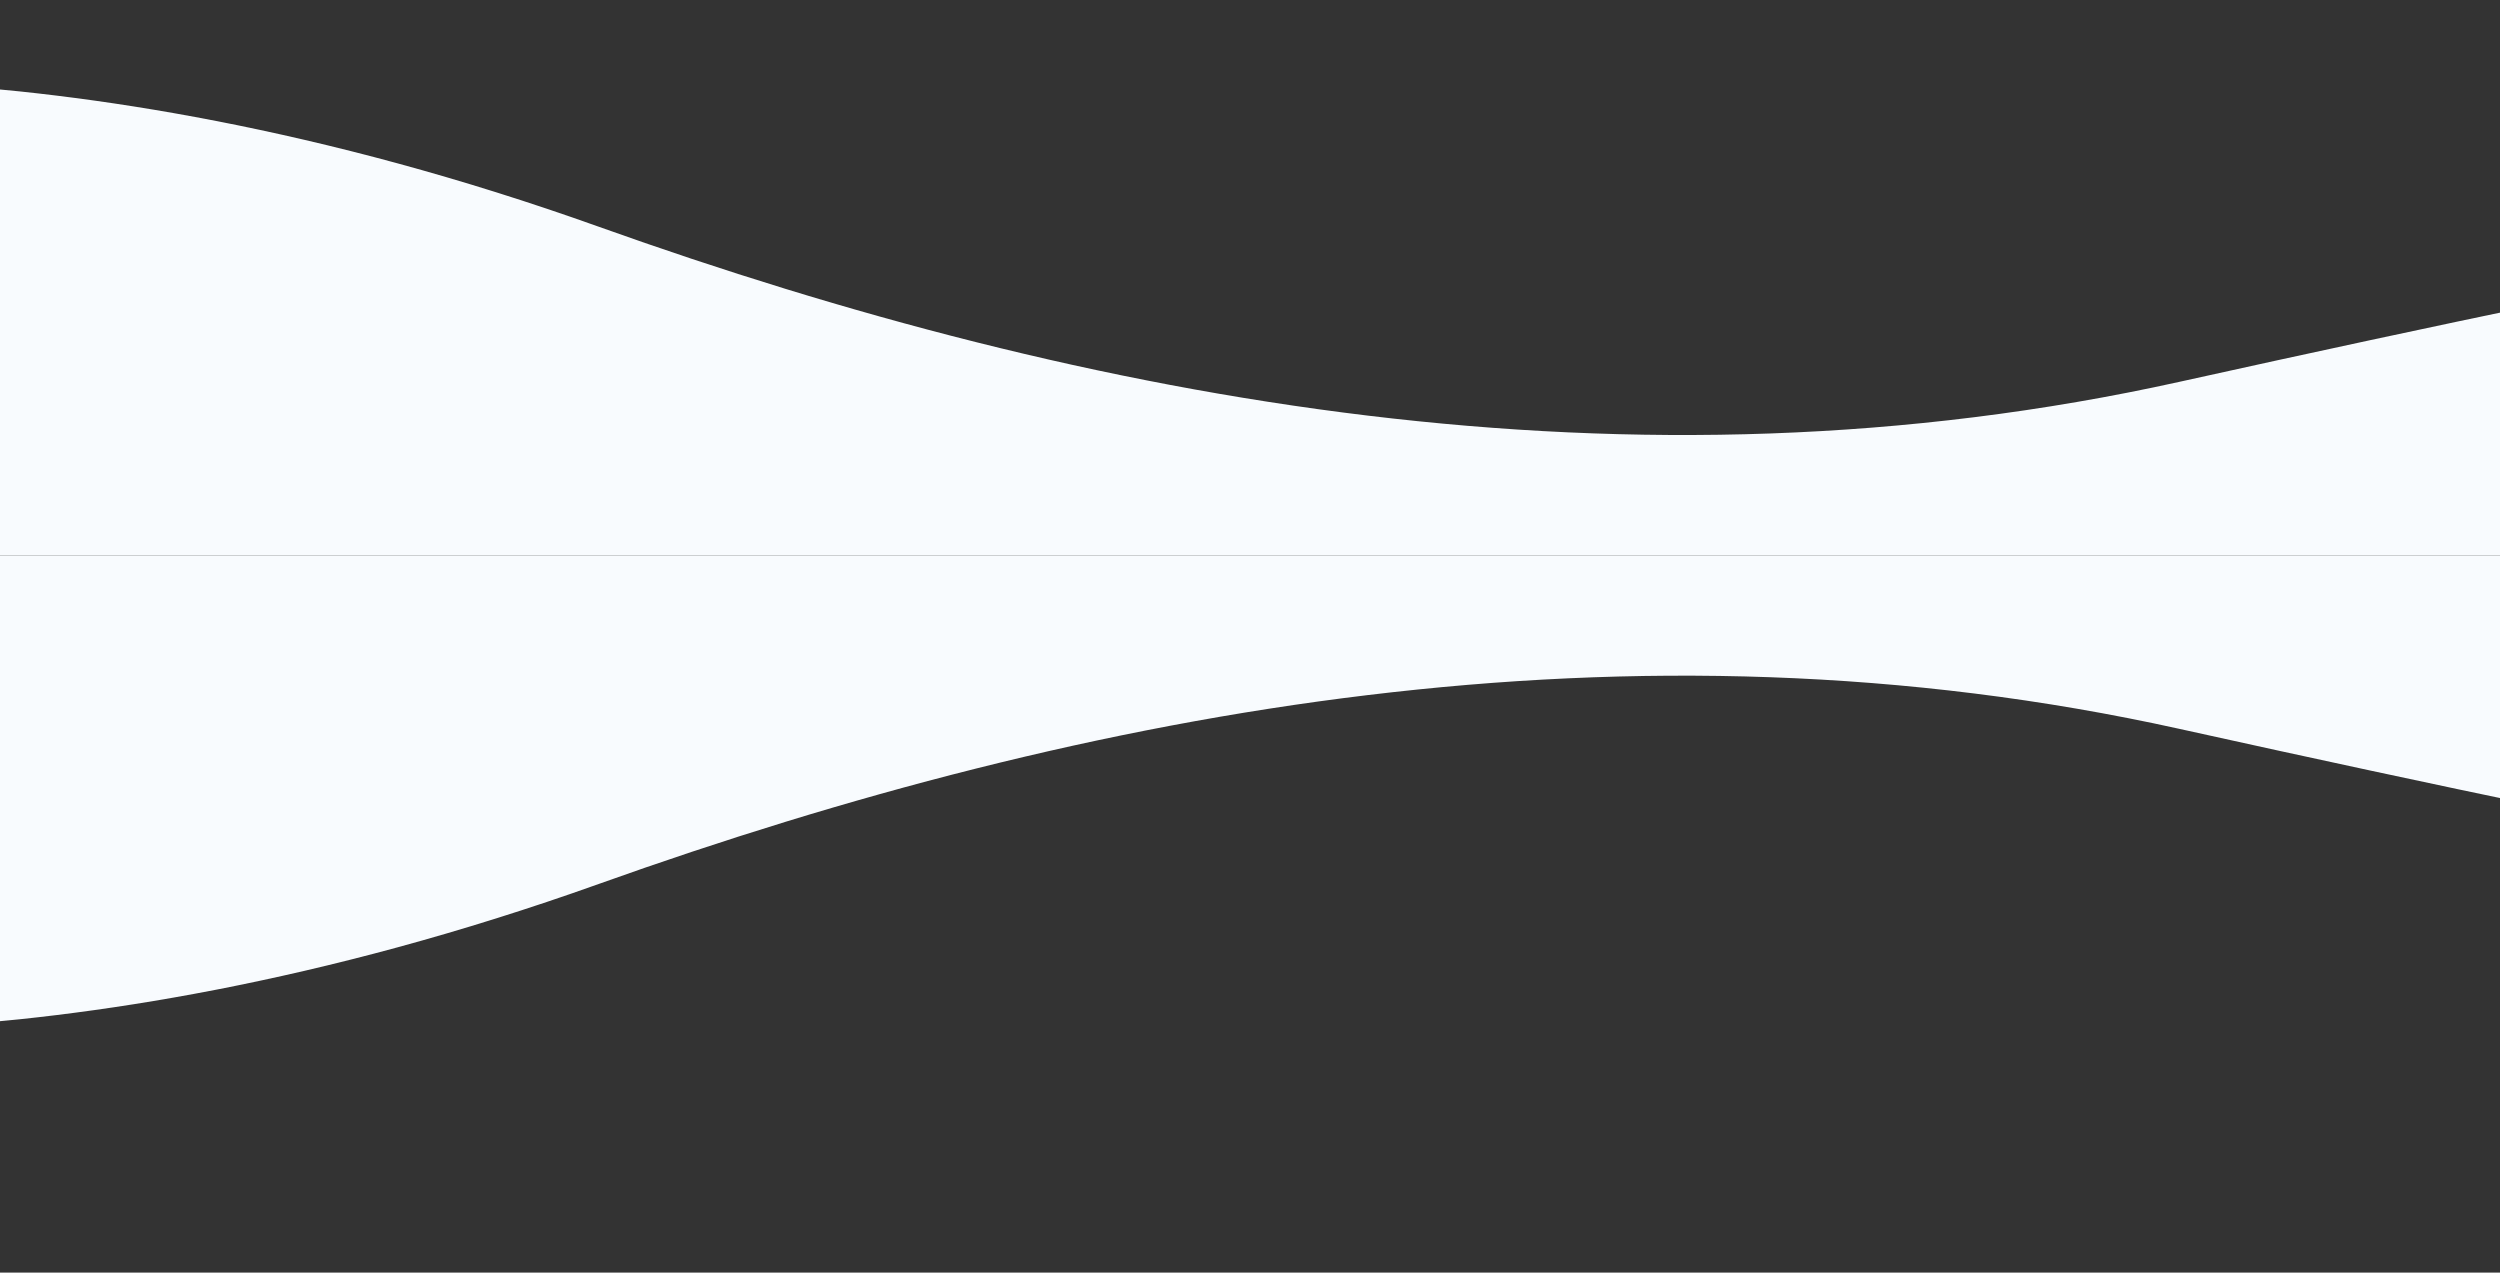 <svg xmlns="http://www.w3.org/2000/svg" xmlns:xlink="http://www.w3.org/1999/xlink" width="1328" height="676" viewBox="0 0 1328 676">
  <rect x="0" y="0" width="1328" height="676" fill="#333333" stroke="none"/>
  <defs>
    <clipPath id="clip-path">
      <rect id="Rectángulo_5937" data-name="Rectángulo 5937" width="1328" height="381" fill="#f8fbfe"/>
    </clipPath>
    <clipPath id="clip-path-2">
      <rect id="Rectángulo_32047" data-name="Rectángulo 32047" width="1328" height="295" fill="#f8fbfe"/>
    </clipPath>
  </defs>
  <g id="Grupo_889595" data-name="Grupo 889595" transform="translate(1464 2071) rotate(180)">
    <g id="Enmascarar_grupo_47" data-name="Enmascarar grupo 47" transform="translate(136 1395)" clip-path="url(#clip-path)">
      <path id="Trazado_104734" data-name="Trazado 104734" d="M2470.139,941.157c-260.866,93.244-548.558,146.83-839.59,82.387-577.311-127.835-576.673-99.6-576.673-99.6v594.022h1914.24v-649.5S2767.229,834.965,2470.139,941.157Z" transform="translate(-1460.22 -734.71)" fill="#f8fbfe"/>
    </g>
    <g id="Enmascarar_grupo_50" data-name="Enmascarar grupo 50" transform="translate(136 1776)" clip-path="url(#clip-path-2)">
      <path id="Trazado_104759" data-name="Trazado 104759" d="M2470.139,1440.263c-260.866-93.244-548.558-146.83-839.59-82.387-577.311,127.835-576.673,99.6-576.673,99.6V863.452h1914.24v649.5S2767.229,1546.455,2470.139,1440.263Z" transform="translate(-1460.22 -1265.71)" fill="#f8fbfe"/>
    </g>
  </g>
</svg>
